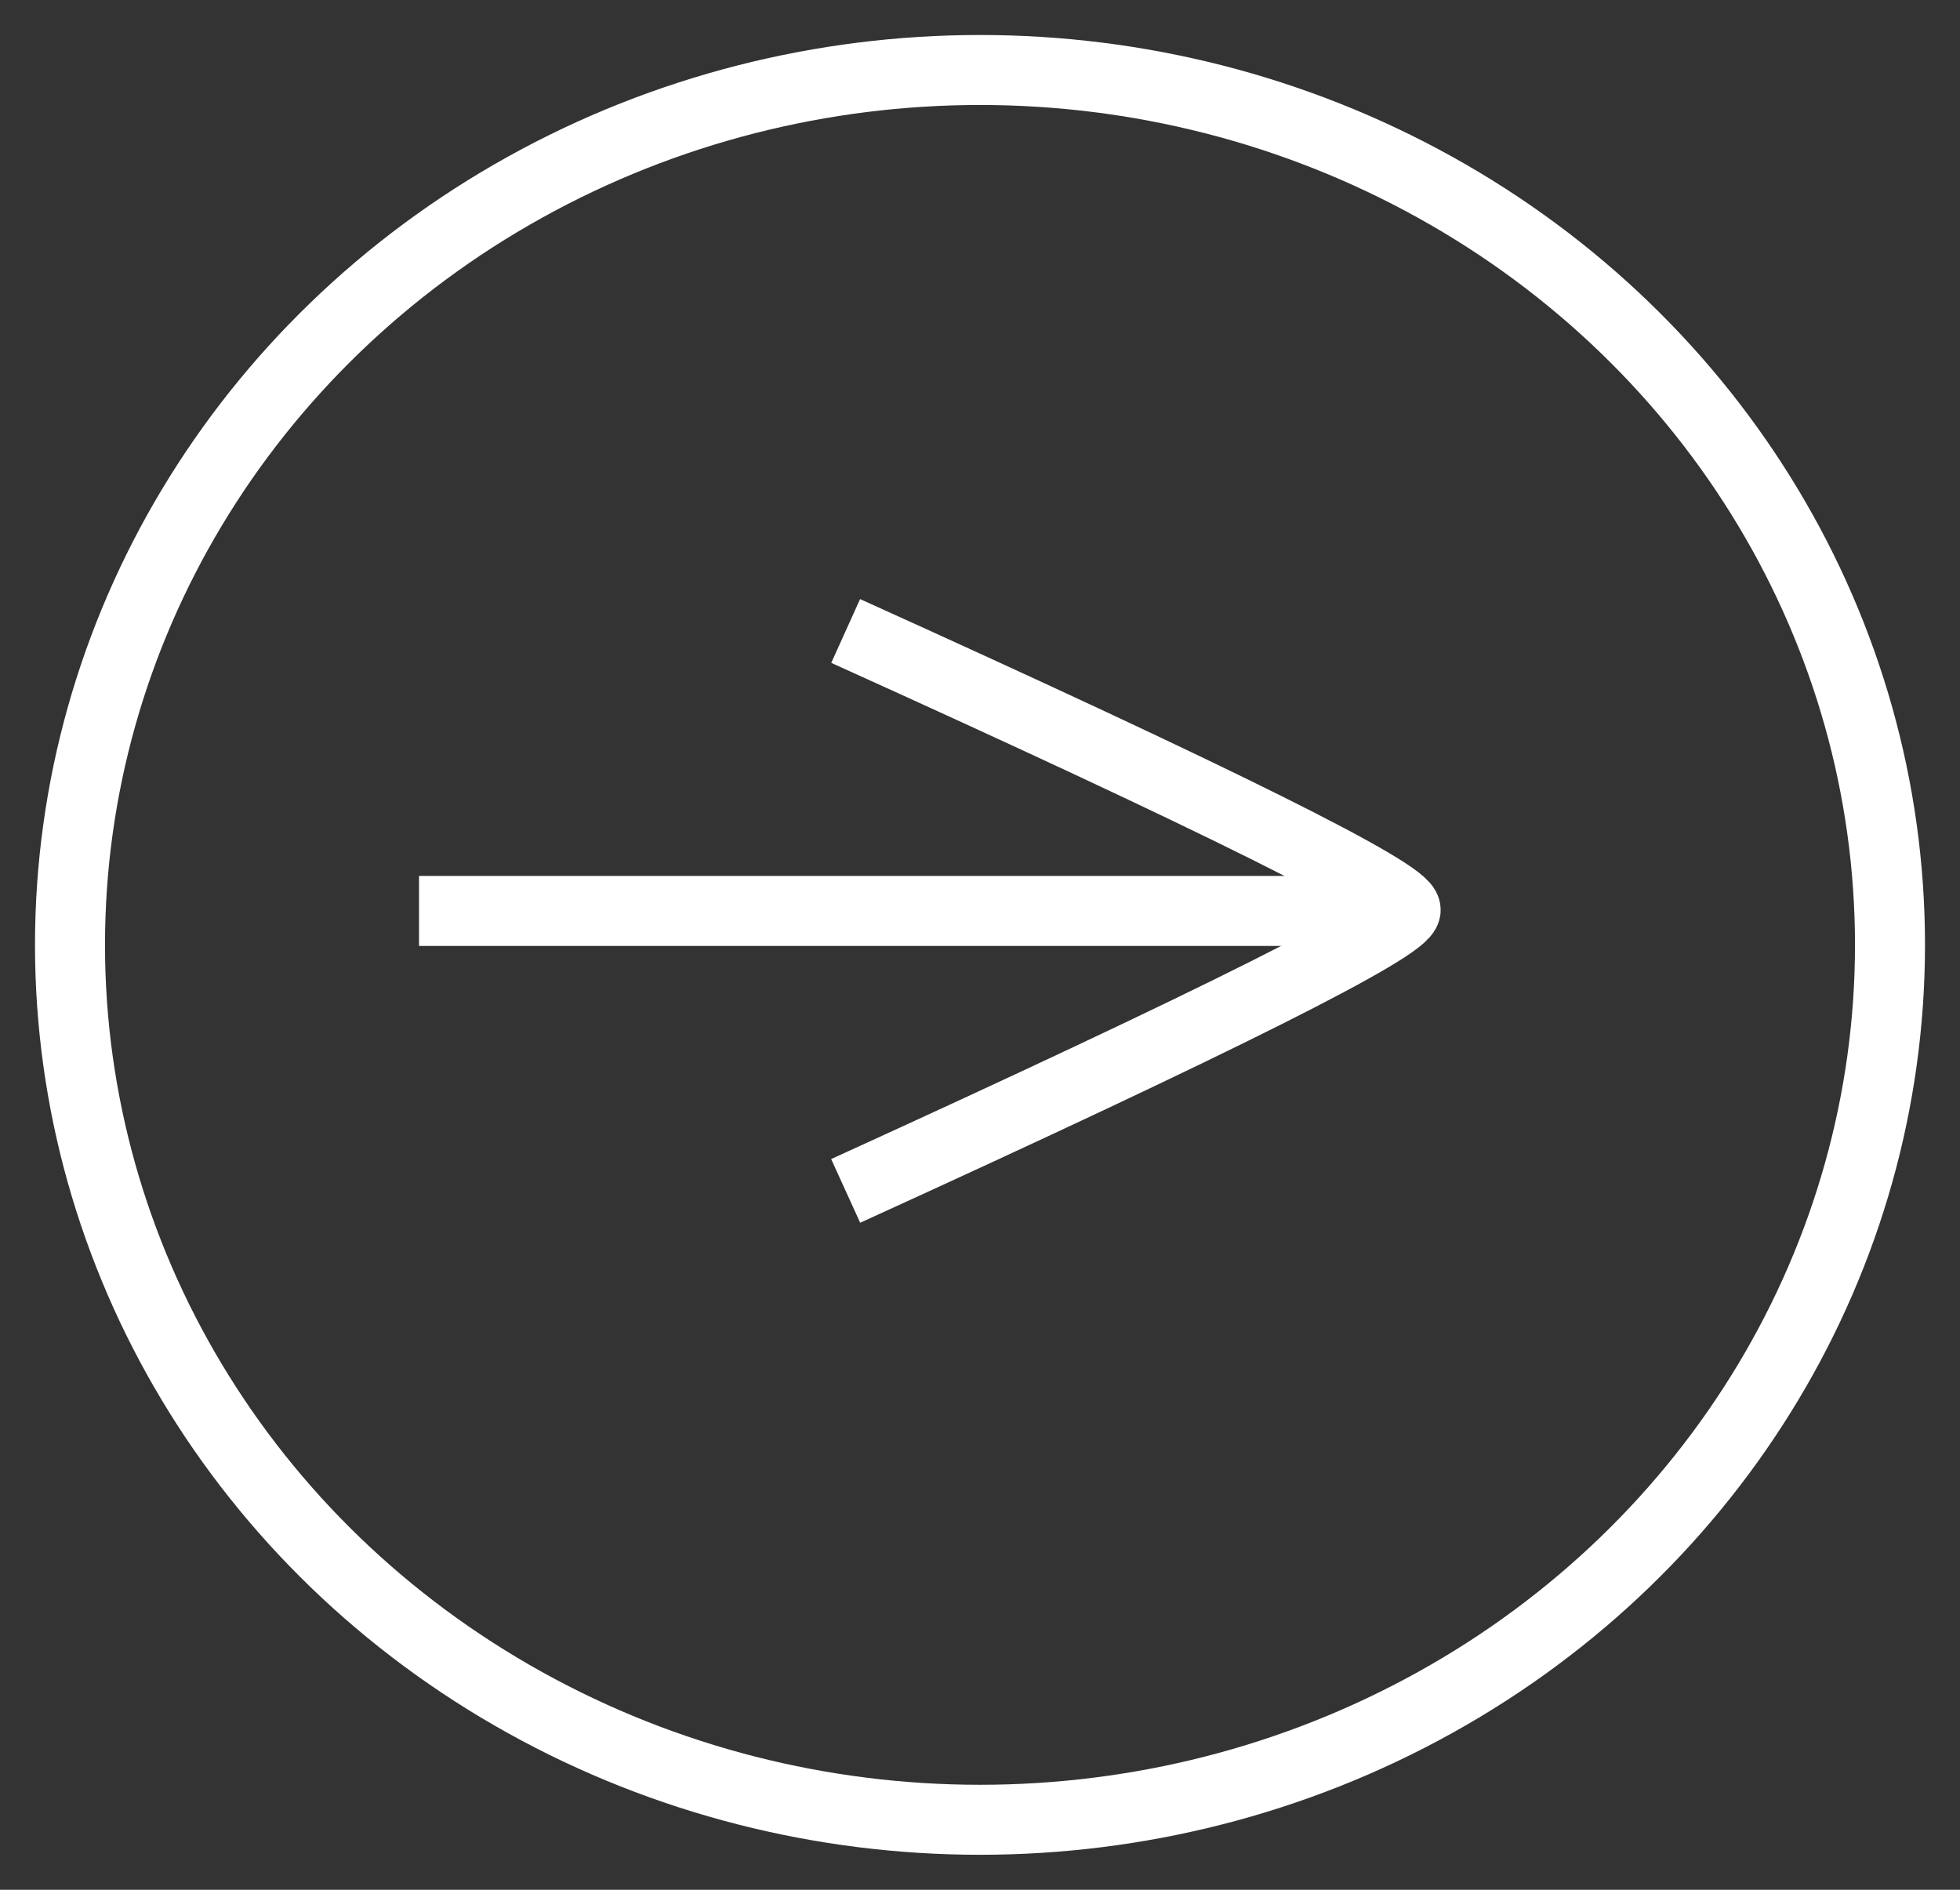 <?xml version="1.0" encoding="UTF-8"?>
<svg width="28px" height="27px" viewBox="0 0 28 27" version="1.1" xmlns="http://www.w3.org/2000/svg" xmlns:xlink="http://www.w3.org/1999/xlink">
    <rect x="0" y="0" width="28" height="27" fill="#333333" stroke="none"/>
    <!-- Generator: Sketch 52.5 (67469) - http://www.bohemiancoding.com/sketch -->
    <title>Group 6</title>
    <desc>Created with Sketch.</desc>
    <g id="Page-1" stroke="none" stroke-width="1" fill="none" fill-rule="evenodd">
        <g id="Digital-Marketing-home-page" transform="translate(-369, -459)" stroke="#FFFFFF">
            <g id="Group-4" transform="translate(210, 429)">
                <g id="Group-3" transform="translate(10, 10)">
                    <g id="Group-6" transform="translate(150, 21)">
                        <ellipse id="Oval" cx="13" cy="12.5" rx="13" ry="12.5"></ellipse>
                        <g id="Group-7" transform="translate(5, 8)">
                            <path d="M6.081,0.015 C11.414,2.426 14.081,3.754 14.081,4 C14.081,4.246 11.414,5.584 6.081,8.015" id="Path"></path>
                            <path d="M13.5,4.015 L0.486,4.015" id="Line" stroke-linecap="square"></path>
                        </g>
                    </g>
                </g>
            </g>
        </g>
    </g>
</svg>